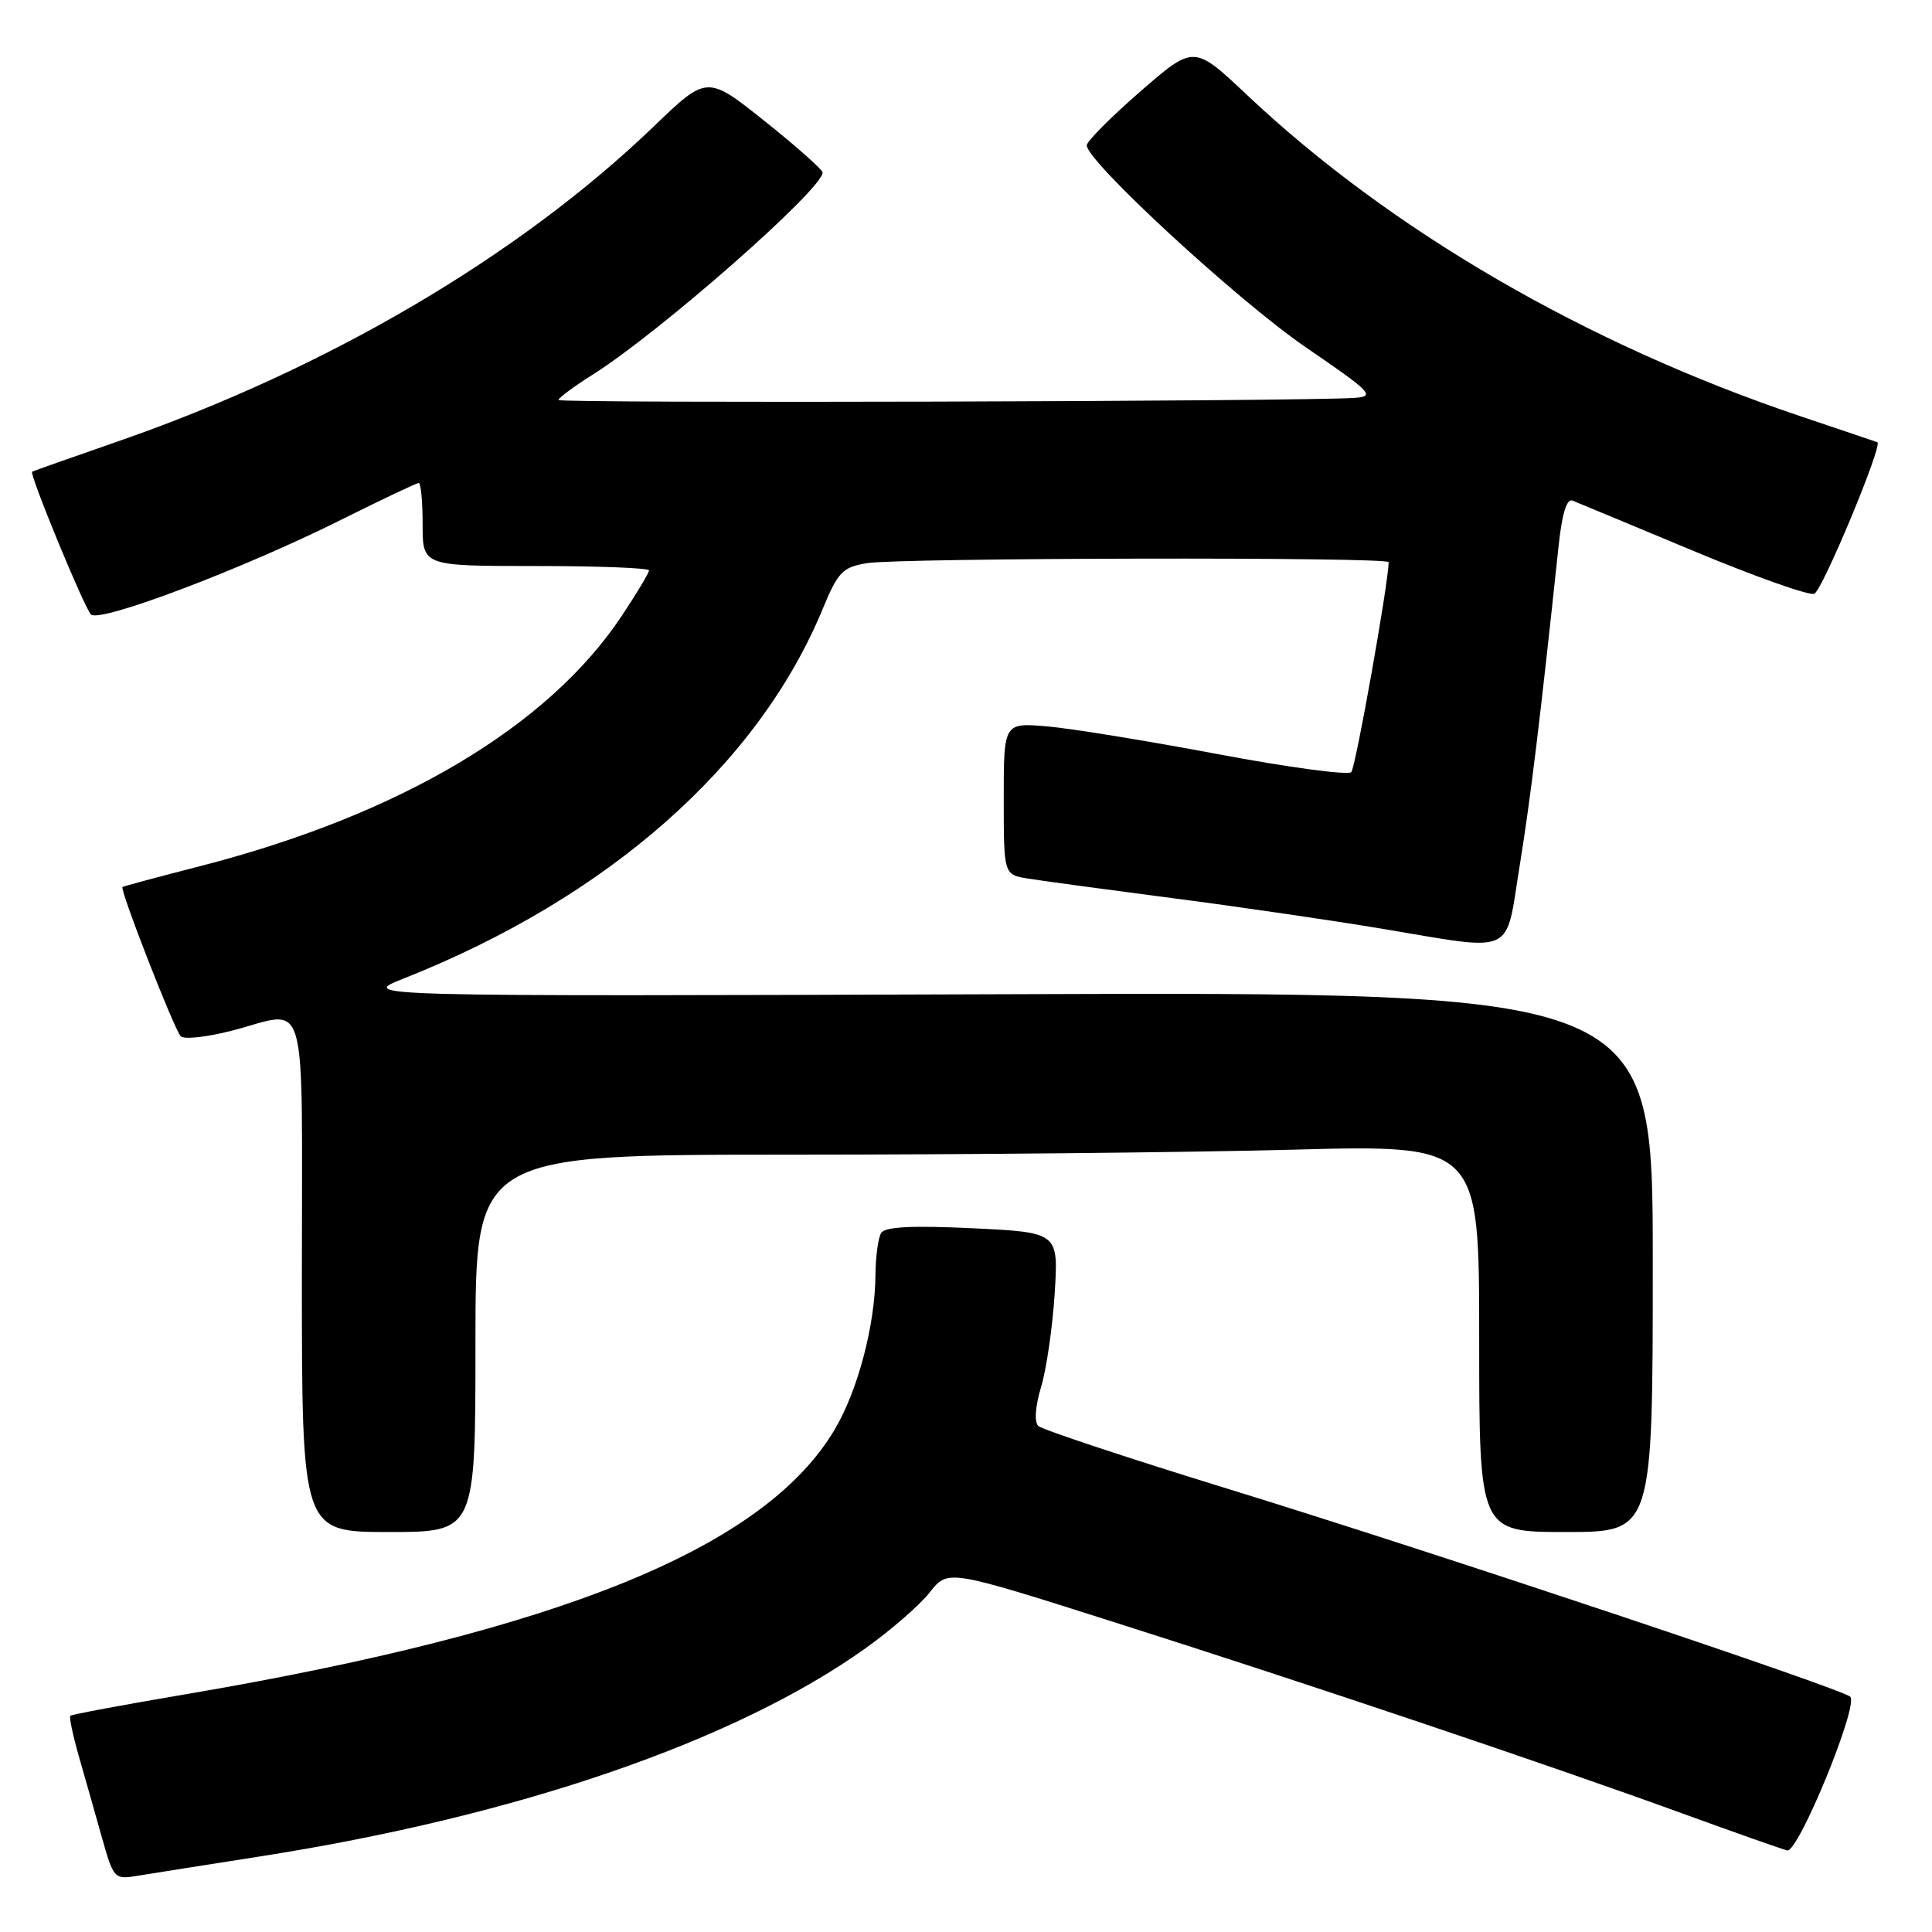 <?xml version="1.0" encoding="UTF-8" standalone="no"?>
<!DOCTYPE svg PUBLIC "-//W3C//DTD SVG 1.1//EN" "http://www.w3.org/Graphics/SVG/1.1/DTD/svg11.dtd" >
<svg xmlns="http://www.w3.org/2000/svg" xmlns:xlink="http://www.w3.org/1999/xlink" version="1.1" viewBox="0 0 256 256">
 <g >
 <path fill="currentColor"
d=" M 34.50 245.98 C 68.56 240.65 97.41 230.73 114.68 218.41 C 118.07 215.99 121.92 212.64 123.22 210.97 C 125.60 207.94 125.60 207.94 147.55 214.92 C 173.18 223.06 205.27 233.86 223.00 240.32 C 229.88 242.82 236.09 245.01 236.81 245.19 C 238.28 245.54 246.31 225.97 245.17 224.83 C 244.10 223.77 190.16 205.74 163.16 197.42 C 149.60 193.25 138.09 189.43 137.58 188.95 C 137.03 188.41 137.17 186.37 137.95 183.78 C 138.66 181.43 139.47 175.85 139.75 171.40 C 140.26 163.30 140.26 163.30 128.88 162.75 C 120.90 162.37 117.28 162.55 116.77 163.36 C 116.36 163.99 116.02 166.53 116.00 169.00 C 115.95 175.54 113.70 184.13 110.67 189.30 C 101.45 205.04 74.46 216.05 24.30 224.55 C 16.23 225.92 9.49 227.18 9.32 227.35 C 9.15 227.52 9.64 229.87 10.41 232.58 C 11.19 235.29 12.55 240.10 13.45 243.29 C 15.06 249.00 15.12 249.07 18.29 248.54 C 20.06 248.25 27.35 247.10 34.50 245.98 Z  M 63.00 178.00 C 63.00 153.00 63.00 153.00 104.75 153.00 C 127.71 153.00 157.64 152.70 171.25 152.34 C 196.00 151.68 196.00 151.68 196.00 177.34 C 196.00 203.00 196.00 203.00 207.50 203.00 C 219.00 203.00 219.00 203.00 219.00 167.22 C 219.00 131.44 219.00 131.44 133.25 131.74 C 47.50 132.03 47.50 132.03 53.51 129.65 C 80.53 118.95 100.42 101.42 108.98 80.76 C 111.05 75.76 111.63 75.16 114.89 74.62 C 119.19 73.91 184.00 73.78 184.00 74.49 C 184.00 77.14 179.63 101.70 179.05 102.31 C 178.63 102.75 170.68 101.68 161.39 99.93 C 152.10 98.18 141.91 96.52 138.75 96.25 C 133.00 95.76 133.00 95.76 133.00 105.83 C 133.00 115.91 133.00 115.91 136.25 116.42 C 138.04 116.71 146.70 117.88 155.50 119.03 C 164.30 120.17 176.72 121.99 183.11 123.06 C 201.01 126.05 199.42 126.78 201.36 114.75 C 202.82 105.74 204.07 95.42 206.54 72.18 C 206.98 68.05 207.61 66.03 208.36 66.33 C 208.99 66.58 216.17 69.57 224.32 72.97 C 232.47 76.38 239.70 78.94 240.40 78.68 C 241.46 78.27 249.54 58.88 248.76 58.60 C 248.62 58.54 244.00 56.98 238.50 55.13 C 210.16 45.58 184.27 30.54 165.21 12.56 C 158.20 5.95 158.20 5.95 151.10 12.12 C 147.20 15.51 144.00 18.73 144.00 19.26 C 144.00 21.39 164.06 39.88 173.00 46.00 C 181.78 52.01 182.27 52.52 179.50 52.72 C 172.81 53.20 74.00 53.47 74.00 53.00 C 74.00 52.73 76.07 51.19 78.60 49.60 C 87.51 43.96 109.00 25.07 109.00 22.86 C 109.00 22.49 105.56 19.43 101.35 16.07 C 93.69 9.96 93.69 9.96 86.60 16.78 C 68.71 33.97 43.29 48.90 15.50 58.53 C 9.45 60.63 4.39 62.42 4.26 62.50 C 3.84 62.76 11.13 80.45 12.05 81.42 C 13.17 82.58 32.17 75.39 45.23 68.86 C 50.58 66.19 55.20 64.00 55.48 64.00 C 55.77 64.00 56.00 66.47 56.00 69.50 C 56.00 75.00 56.00 75.00 71.00 75.00 C 79.25 75.00 86.00 75.26 86.00 75.58 C 86.00 75.90 84.38 78.61 82.39 81.60 C 72.64 96.29 52.99 107.96 26.55 114.76 C 21.02 116.18 16.38 117.43 16.23 117.53 C 15.82 117.80 23.07 136.39 23.95 137.31 C 24.38 137.76 27.44 137.42 30.76 136.56 C 40.99 133.91 40.00 130.46 40.00 169.00 C 40.00 203.00 40.00 203.00 51.50 203.00 C 63.00 203.00 63.00 203.00 63.00 178.00 Z "/>
</g>
</svg>